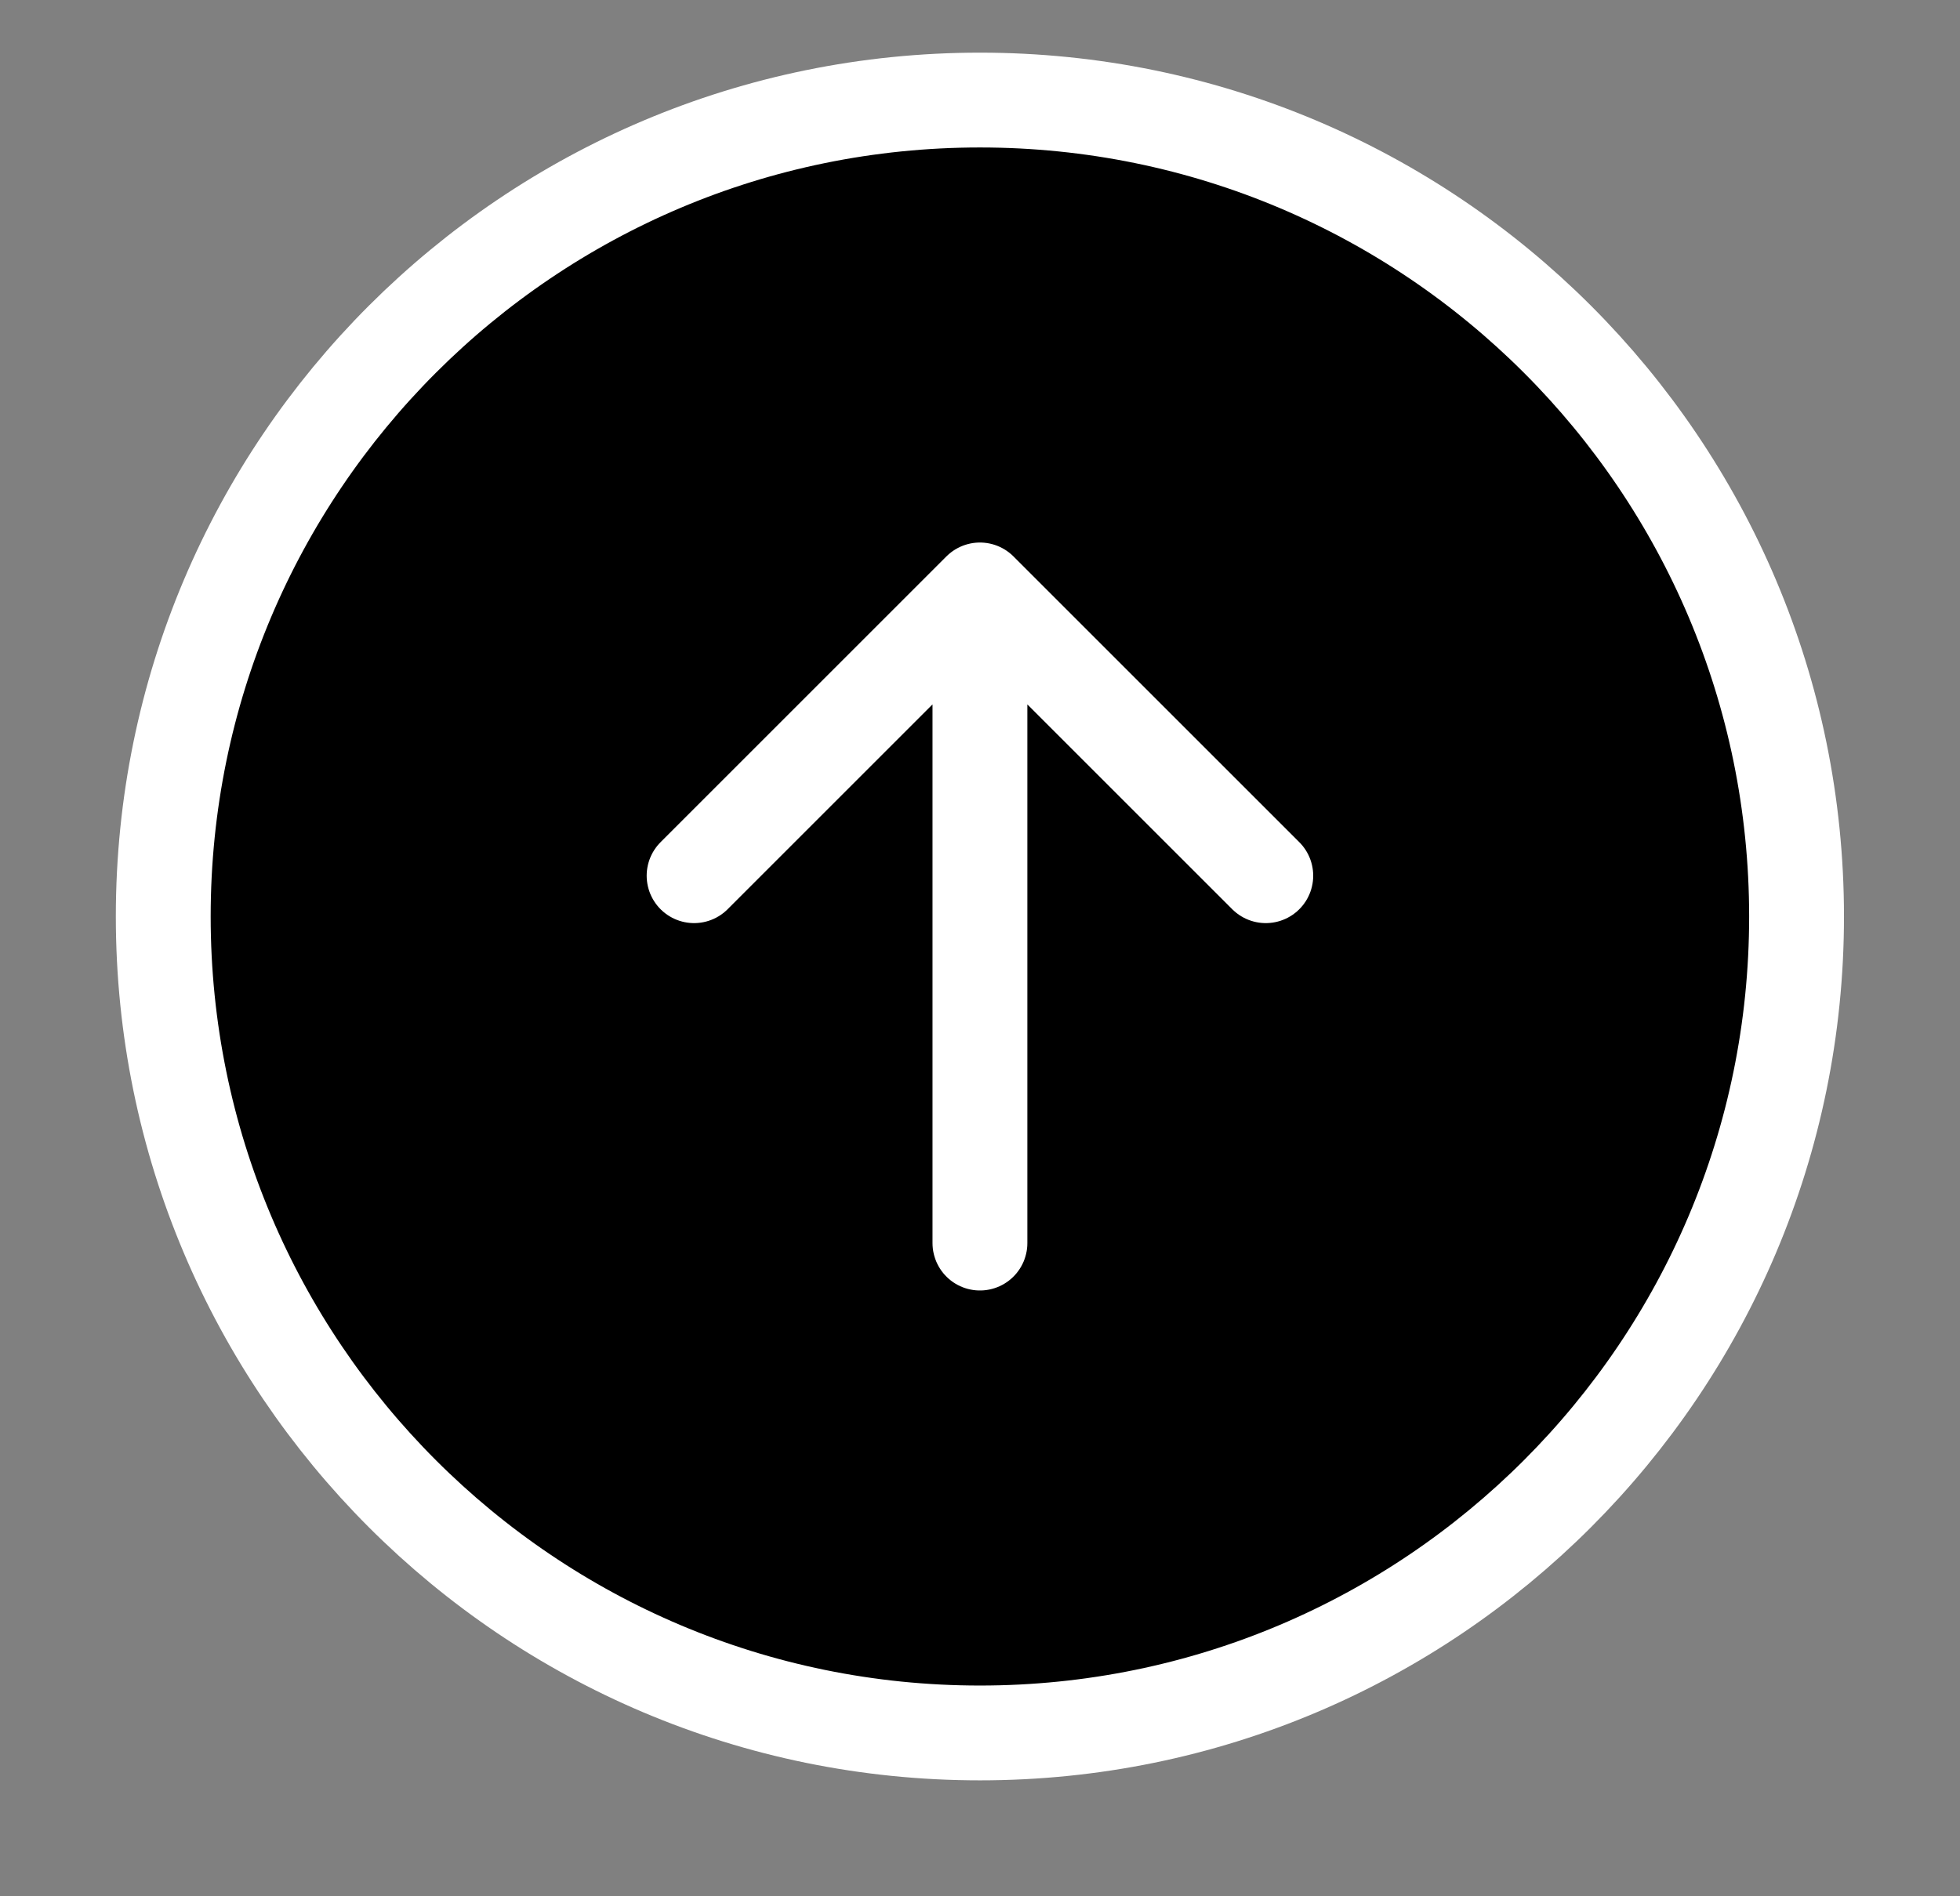 <svg width="31" height="30" viewBox="0 0 31 30" fill="none" xmlns="http://www.w3.org/2000/svg">
<rect x="0" y="0" width="31" height="30" fill="#808080" stroke="none"/>
<path d="M15.499 19.666V9.333V19.666ZM15.499 9.333L20.02 13.854L15.499 9.333ZM15.499 9.333L10.978 13.854L15.499 9.333ZM15.499 1.583C22.633 1.583 28.415 7.365 28.415 14.499C28.415 21.633 22.633 27.416 15.499 27.416C8.365 27.416 2.582 21.633 2.582 14.499C2.582 7.365 8.365 1.583 15.499 1.583Z" fill="black"/>
<path d="M15.499 19.666V9.333M15.499 9.333L20.02 13.854M15.499 9.333L10.978 13.854M15.499 1.583C22.633 1.583 28.415 7.365 28.415 14.499C28.415 21.633 22.633 27.416 15.499 27.416C8.365 27.416 2.582 21.633 2.582 14.499C2.582 7.365 8.365 1.583 15.499 1.583Z" stroke="white" stroke-width="1.5" stroke-linecap="round" stroke-linejoin="round"/>
</svg>
